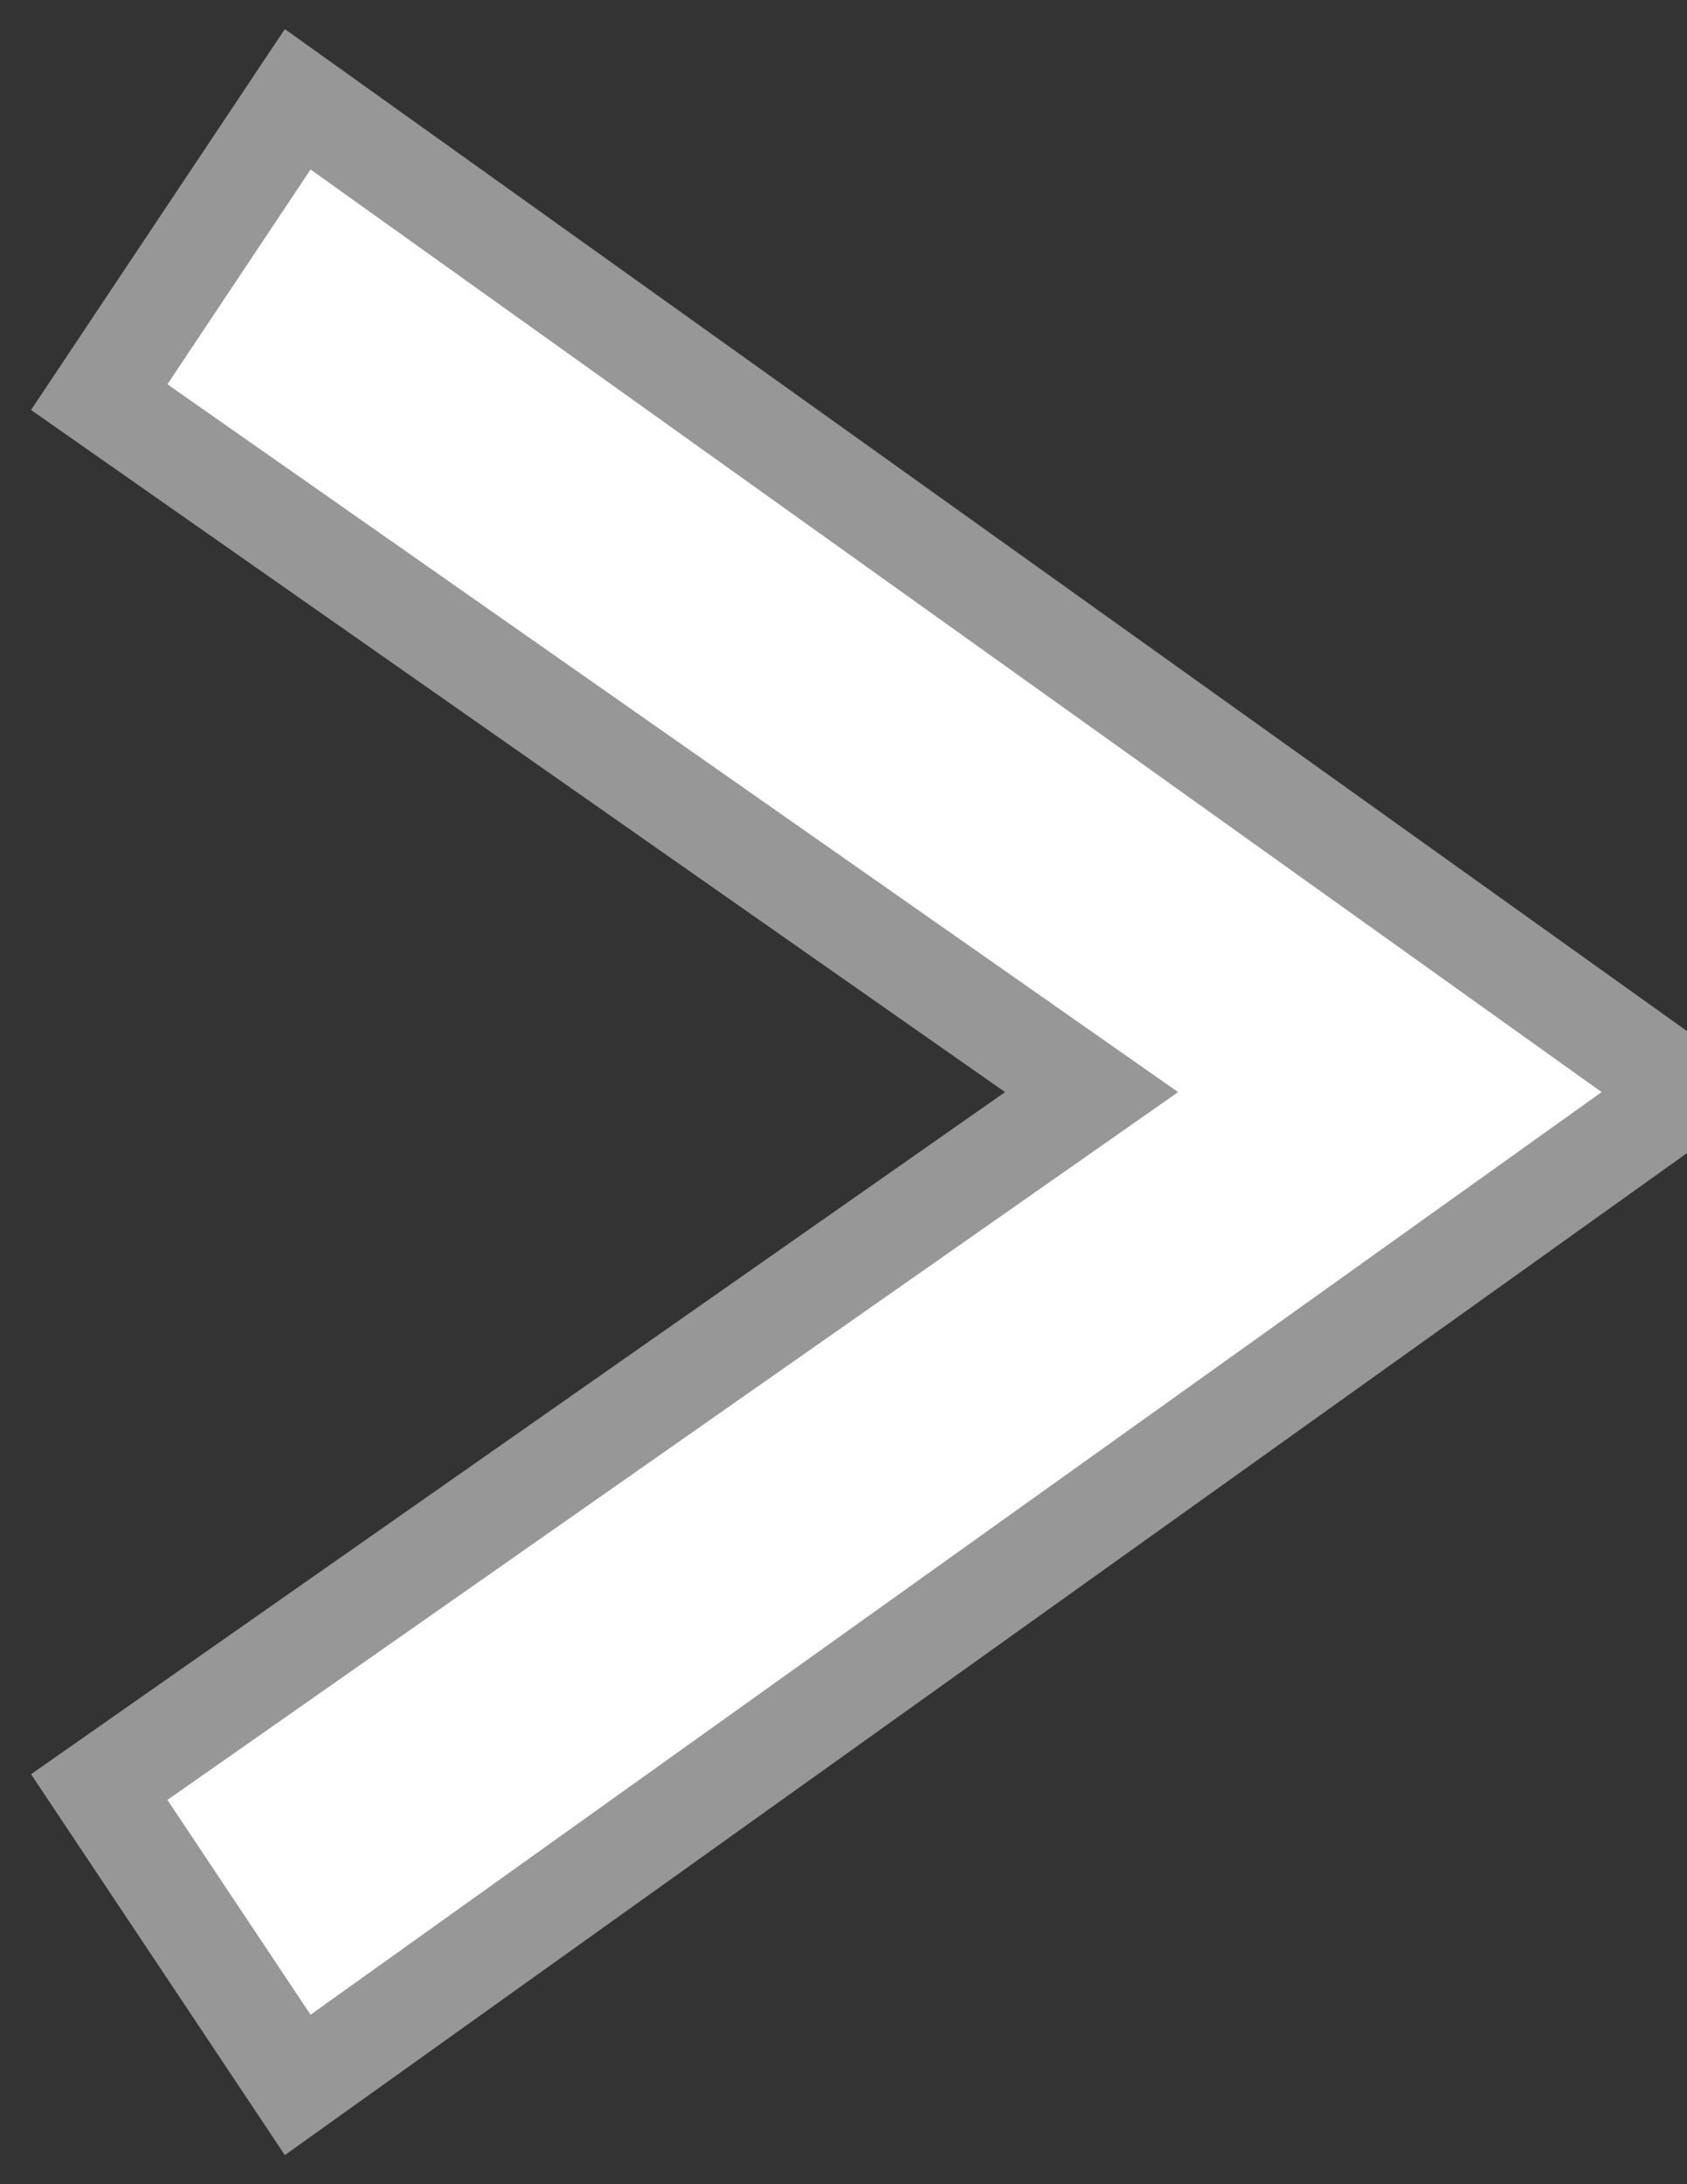 <?xml version="1.0" encoding="UTF-8"?>
<svg width="17px" height="22px" viewBox="0 0 17 22" version="1.1" xmlns="http://www.w3.org/2000/svg" xmlns:xlink="http://www.w3.org/1999/xlink">
    <rect x="0" y="0" width="17" height="22" fill="#333333" stroke="none"/>
    <!-- Generator: Sketch 43.2 (39069) - http://www.bohemiancoding.com/sketch -->
    <title>angled-right</title>
    <desc>Created with Sketch.</desc>
    <defs></defs>
    <g id="Page-1" stroke="none" stroke-width="1" fill="none" fill-rule="evenodd">
        <g id="24" transform="translate(-4, -1)">
            <g id="angled-right">
                <rect id="Rectangle" x="0" y="0" width="24" height="24"></rect>
                <polygon id="icon" stroke="#979797" fill="#FFFFFF" points="7 2 21 12 7 22 5 19 15 12 5 5"></polygon>
            </g>
        </g>
    </g>
</svg>